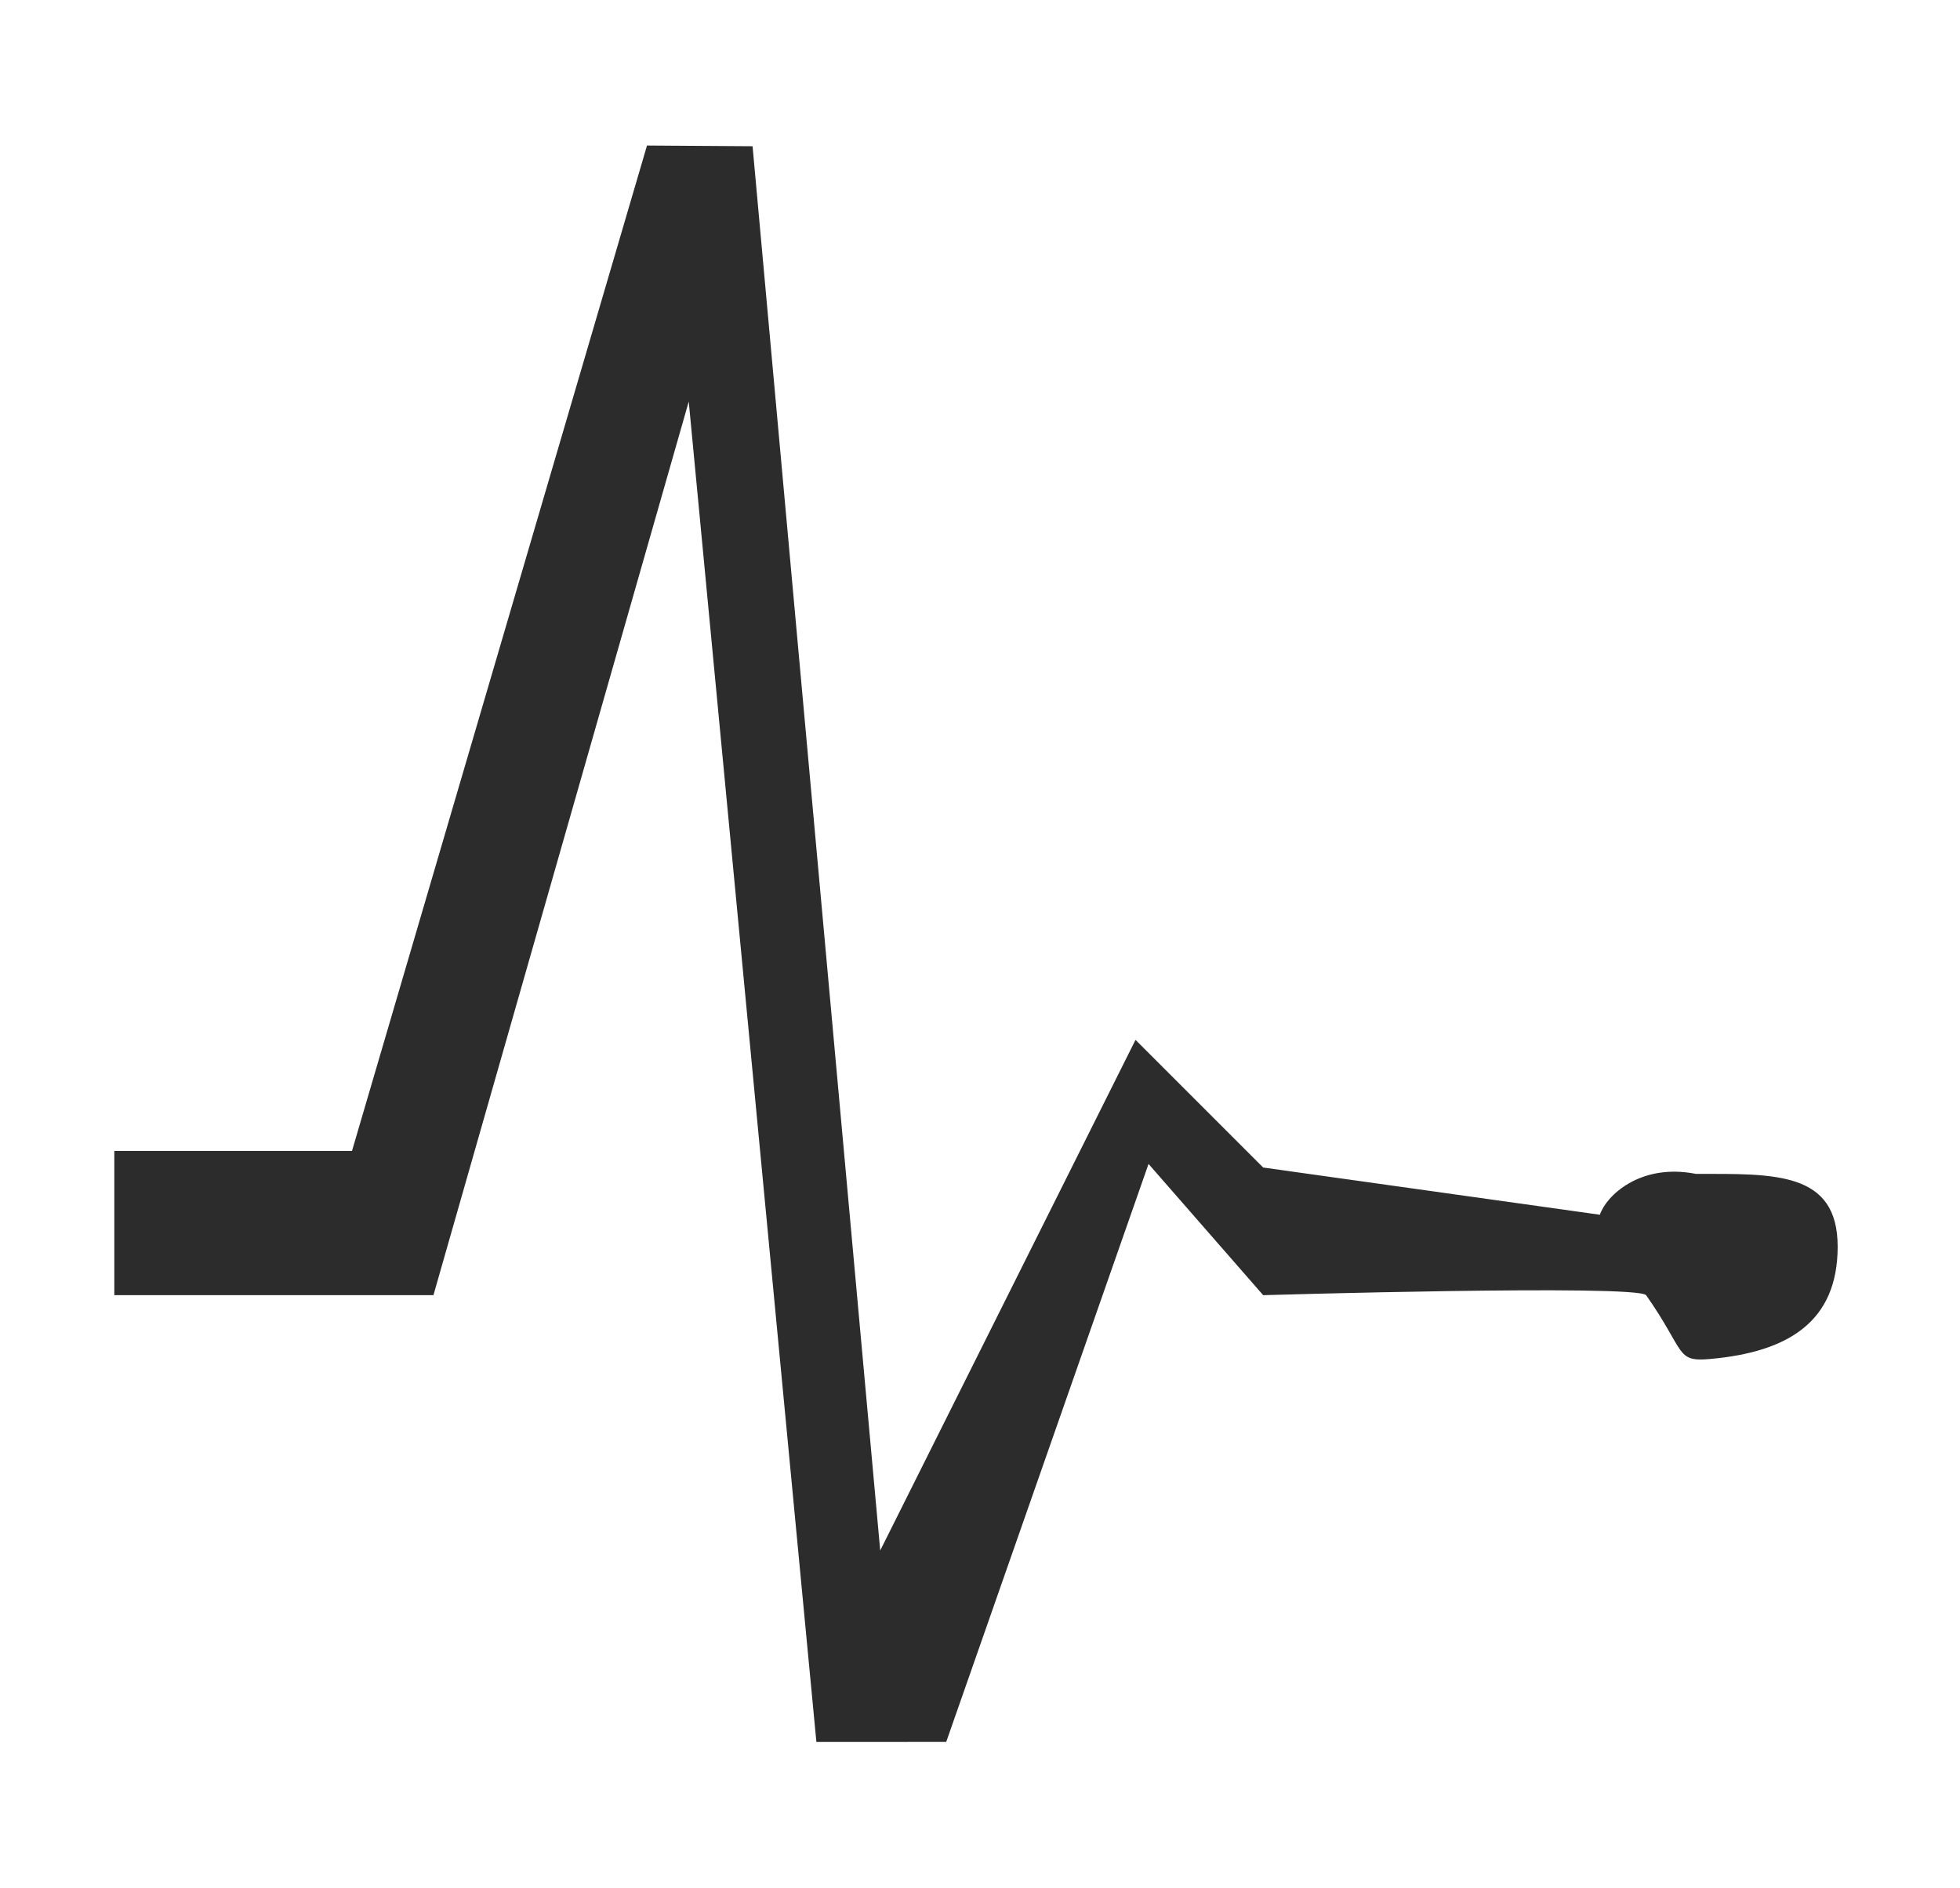 <?xml version="1.0" standalone="no"?><!DOCTYPE svg PUBLIC "-//W3C//DTD SVG 1.1//EN" "http://www.w3.org/Graphics/SVG/1.1/DTD/svg11.dtd"><svg t="1514969656278" class="icon" style="" viewBox="0 0 1063 1024" version="1.1" xmlns="http://www.w3.org/2000/svg" p-id="4606" xmlns:xlink="http://www.w3.org/1999/xlink" width="207.617" height="200"><defs><style type="text/css"></style></defs><path d="M919.804 636.616c-30.427-6.023-48.877 12.115-52.096 22.154L685.077 633.154l-69.231-69.231-138.461 276.923-69.231-761.539L350.9 78.927 190.907 624.154H62v78.231h173.077l138.461-484.616 69.231 726.923 70.408-0.035 109.731-313.443L685.077 702.384s202.084-5.954 207.693 0c21.565 30.773 15.819 36.277 34.615 34.615 42.265-3.738 69.265-20.077 69.265-60.923 0-40.985-34.408-39.462-76.846-39.462" fill="#2c2c2c" p-id="4607"></path></svg>